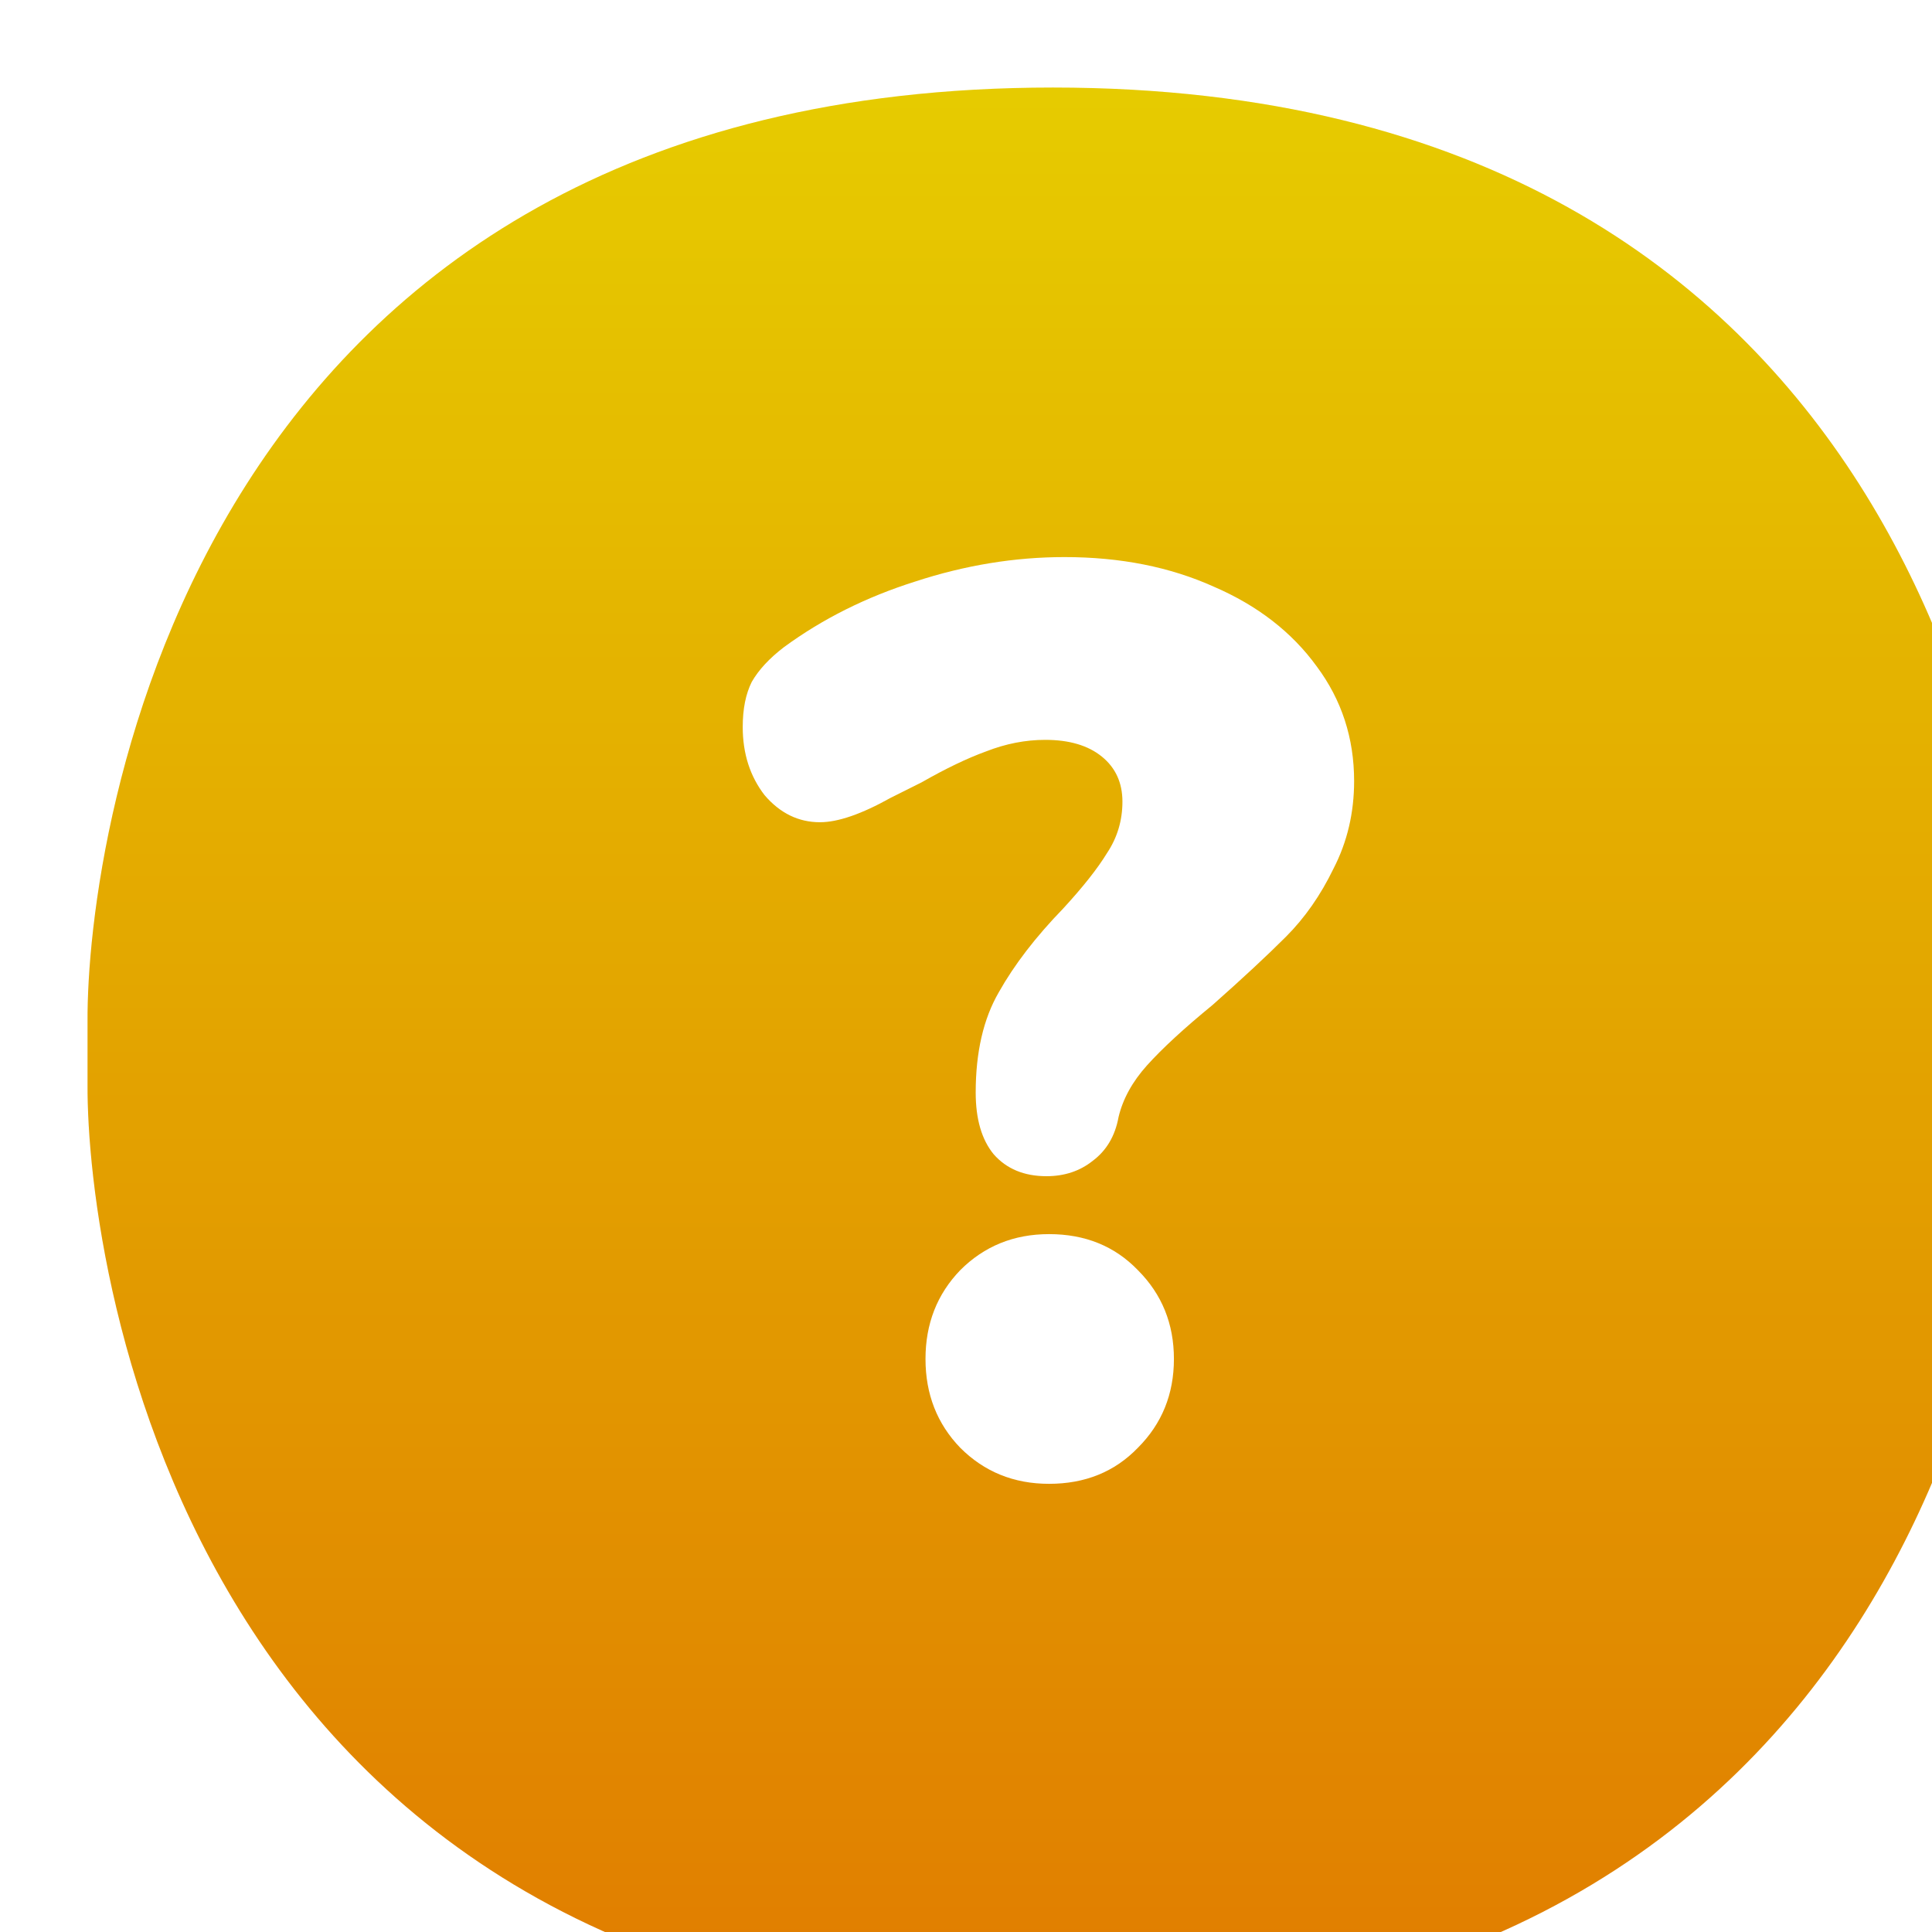 <svg width="1501" height="1501" viewBox="0 0 1501 1501" fill="none" xmlns="http://www.w3.org/2000/svg">
<g filter="url(#filter0_iii_3_818)">
<path d="M750.203 1500.21C80.049 1500.21 -0.709 919.567 0.211 774.406V726.019C-0.709 580.858 80.049 0.213 750.203 0.213C1420.36 0.213 1501.11 580.858 1500.2 726.019V774.406C1501.11 919.567 1420.36 1500.21 750.203 1500.21Z" fill="url(#paint0_linear_3_818)"/>
<path d="M750.203 1500.21C80.049 1500.21 -0.709 919.567 0.211 774.406V726.019C-0.709 580.858 80.049 0.213 750.203 0.213C1420.36 0.213 1501.11 580.858 1500.2 726.019V774.406C1501.11 919.567 1420.36 1500.21 750.203 1500.21Z" fill="black" fill-opacity="0.1"/>
<path d="M745.23 846C727.897 846 714.23 840.333 704.23 829C694.897 817.667 690.23 801.667 690.23 781C690.23 749.667 696.23 723.667 708.23 703C720.23 681.667 736.897 660 758.23 638C773.564 621.333 784.897 607 792.23 595C800.23 583 804.23 569.667 804.23 555C804.23 540.333 798.897 528.667 788.23 520C777.564 511.333 762.897 507 744.23 507C728.897 507 713.564 510 698.23 516C683.564 521.333 666.897 529.333 648.23 540L624.23 552C601.564 564.667 583.23 571 569.23 571C552.564 571 538.23 564 526.23 550C514.897 535.333 509.23 517.667 509.23 497C509.23 483 511.564 471.333 516.23 462C521.564 452.667 529.897 443.667 541.23 435C571.23 413 605.23 396 643.23 384C681.897 371.333 720.564 365 759.23 365C802.564 365 841.23 372.667 875.23 388C909.23 402.667 935.897 423.333 955.231 450C974.564 476 984.23 505.667 984.23 539C984.23 563.667 978.897 586.333 968.23 607C958.23 627.667 945.897 645.333 931.23 660C916.564 674.667 897.564 692.333 874.23 713C852.23 731 835.23 746.667 823.23 760C811.897 772.667 804.564 786 801.23 800C798.564 814.667 791.897 826 781.23 834C771.23 842 759.23 846 745.23 846ZM747.23 1085C719.897 1085 696.897 1075.67 678.23 1057C660.23 1038.33 651.23 1015.33 651.23 988C651.23 960.667 660.23 937.667 678.23 919C696.897 900.333 719.897 891 747.23 891C775.23 891 798.23 900.333 816.23 919C834.897 937.667 844.23 960.667 844.23 988C844.23 1015.33 834.897 1038.33 816.23 1057C798.23 1075.67 775.23 1085 747.23 1085Z" fill="white"/>
</g>
<defs>
<filter id="filter0_iii_3_818" x="-40.48" y="-40.47" width="1608.49" height="1608.49" filterUnits="userSpaceOnUse" color-interpolation-filters="sRGB">
<feFlood flood-opacity="0" result="BackgroundImageFix"/>
<feBlend mode="normal" in="SourceGraphic" in2="BackgroundImageFix" result="shape"/>
<feColorMatrix in="SourceAlpha" type="matrix" values="0 0 0 0 0 0 0 0 0 0 0 0 0 0 0 0 0 0 127 0" result="hardAlpha"/>
<feOffset dx="-40.683" dy="-40.683"/>
<feGaussianBlur stdDeviation="89.503"/>
<feComposite in2="hardAlpha" operator="arithmetic" k2="-1" k3="1"/>
<feColorMatrix type="matrix" values="0 0 0 0 0 0 0 0 0 0 0 0 0 0 0 0 0 0 0.24 0"/>
<feBlend mode="normal" in2="shape" result="effect1_innerShadow_3_818"/>
<feColorMatrix in="SourceAlpha" type="matrix" values="0 0 0 0 0 0 0 0 0 0 0 0 0 0 0 0 0 0 127 0" result="hardAlpha"/>
<feOffset dx="40.683" dy="40.683"/>
<feGaussianBlur stdDeviation="22.376"/>
<feComposite in2="hardAlpha" operator="arithmetic" k2="-1" k3="1"/>
<feColorMatrix type="matrix" values="0 0 0 0 1 0 0 0 0 1 0 0 0 0 1 0 0 0 0.5 0"/>
<feBlend mode="normal" in2="effect1_innerShadow_3_818" result="effect2_innerShadow_3_818"/>
<feColorMatrix in="SourceAlpha" type="matrix" values="0 0 0 0 0 0 0 0 0 0 0 0 0 0 0 0 0 0 127 0" result="hardAlpha"/>
<feOffset dx="67.805" dy="67.805"/>
<feGaussianBlur stdDeviation="115.269"/>
<feComposite in2="hardAlpha" operator="arithmetic" k2="-1" k3="1"/>
<feColorMatrix type="matrix" values="0 0 0 0 1 0 0 0 0 1 0 0 0 0 1 0 0 0 0.15 0"/>
<feBlend mode="normal" in2="effect2_innerShadow_3_818" result="effect3_innerShadow_3_818"/>
</filter>
<linearGradient id="paint0_linear_3_818" x1="750.203" y1="7.567" x2="750.203" y2="1507.57" gradientUnits="userSpaceOnUse">
<stop stop-color="#FFE100"/>
<stop offset="1" stop-color="#F98900"/>
</linearGradient>
</defs>
</svg>

